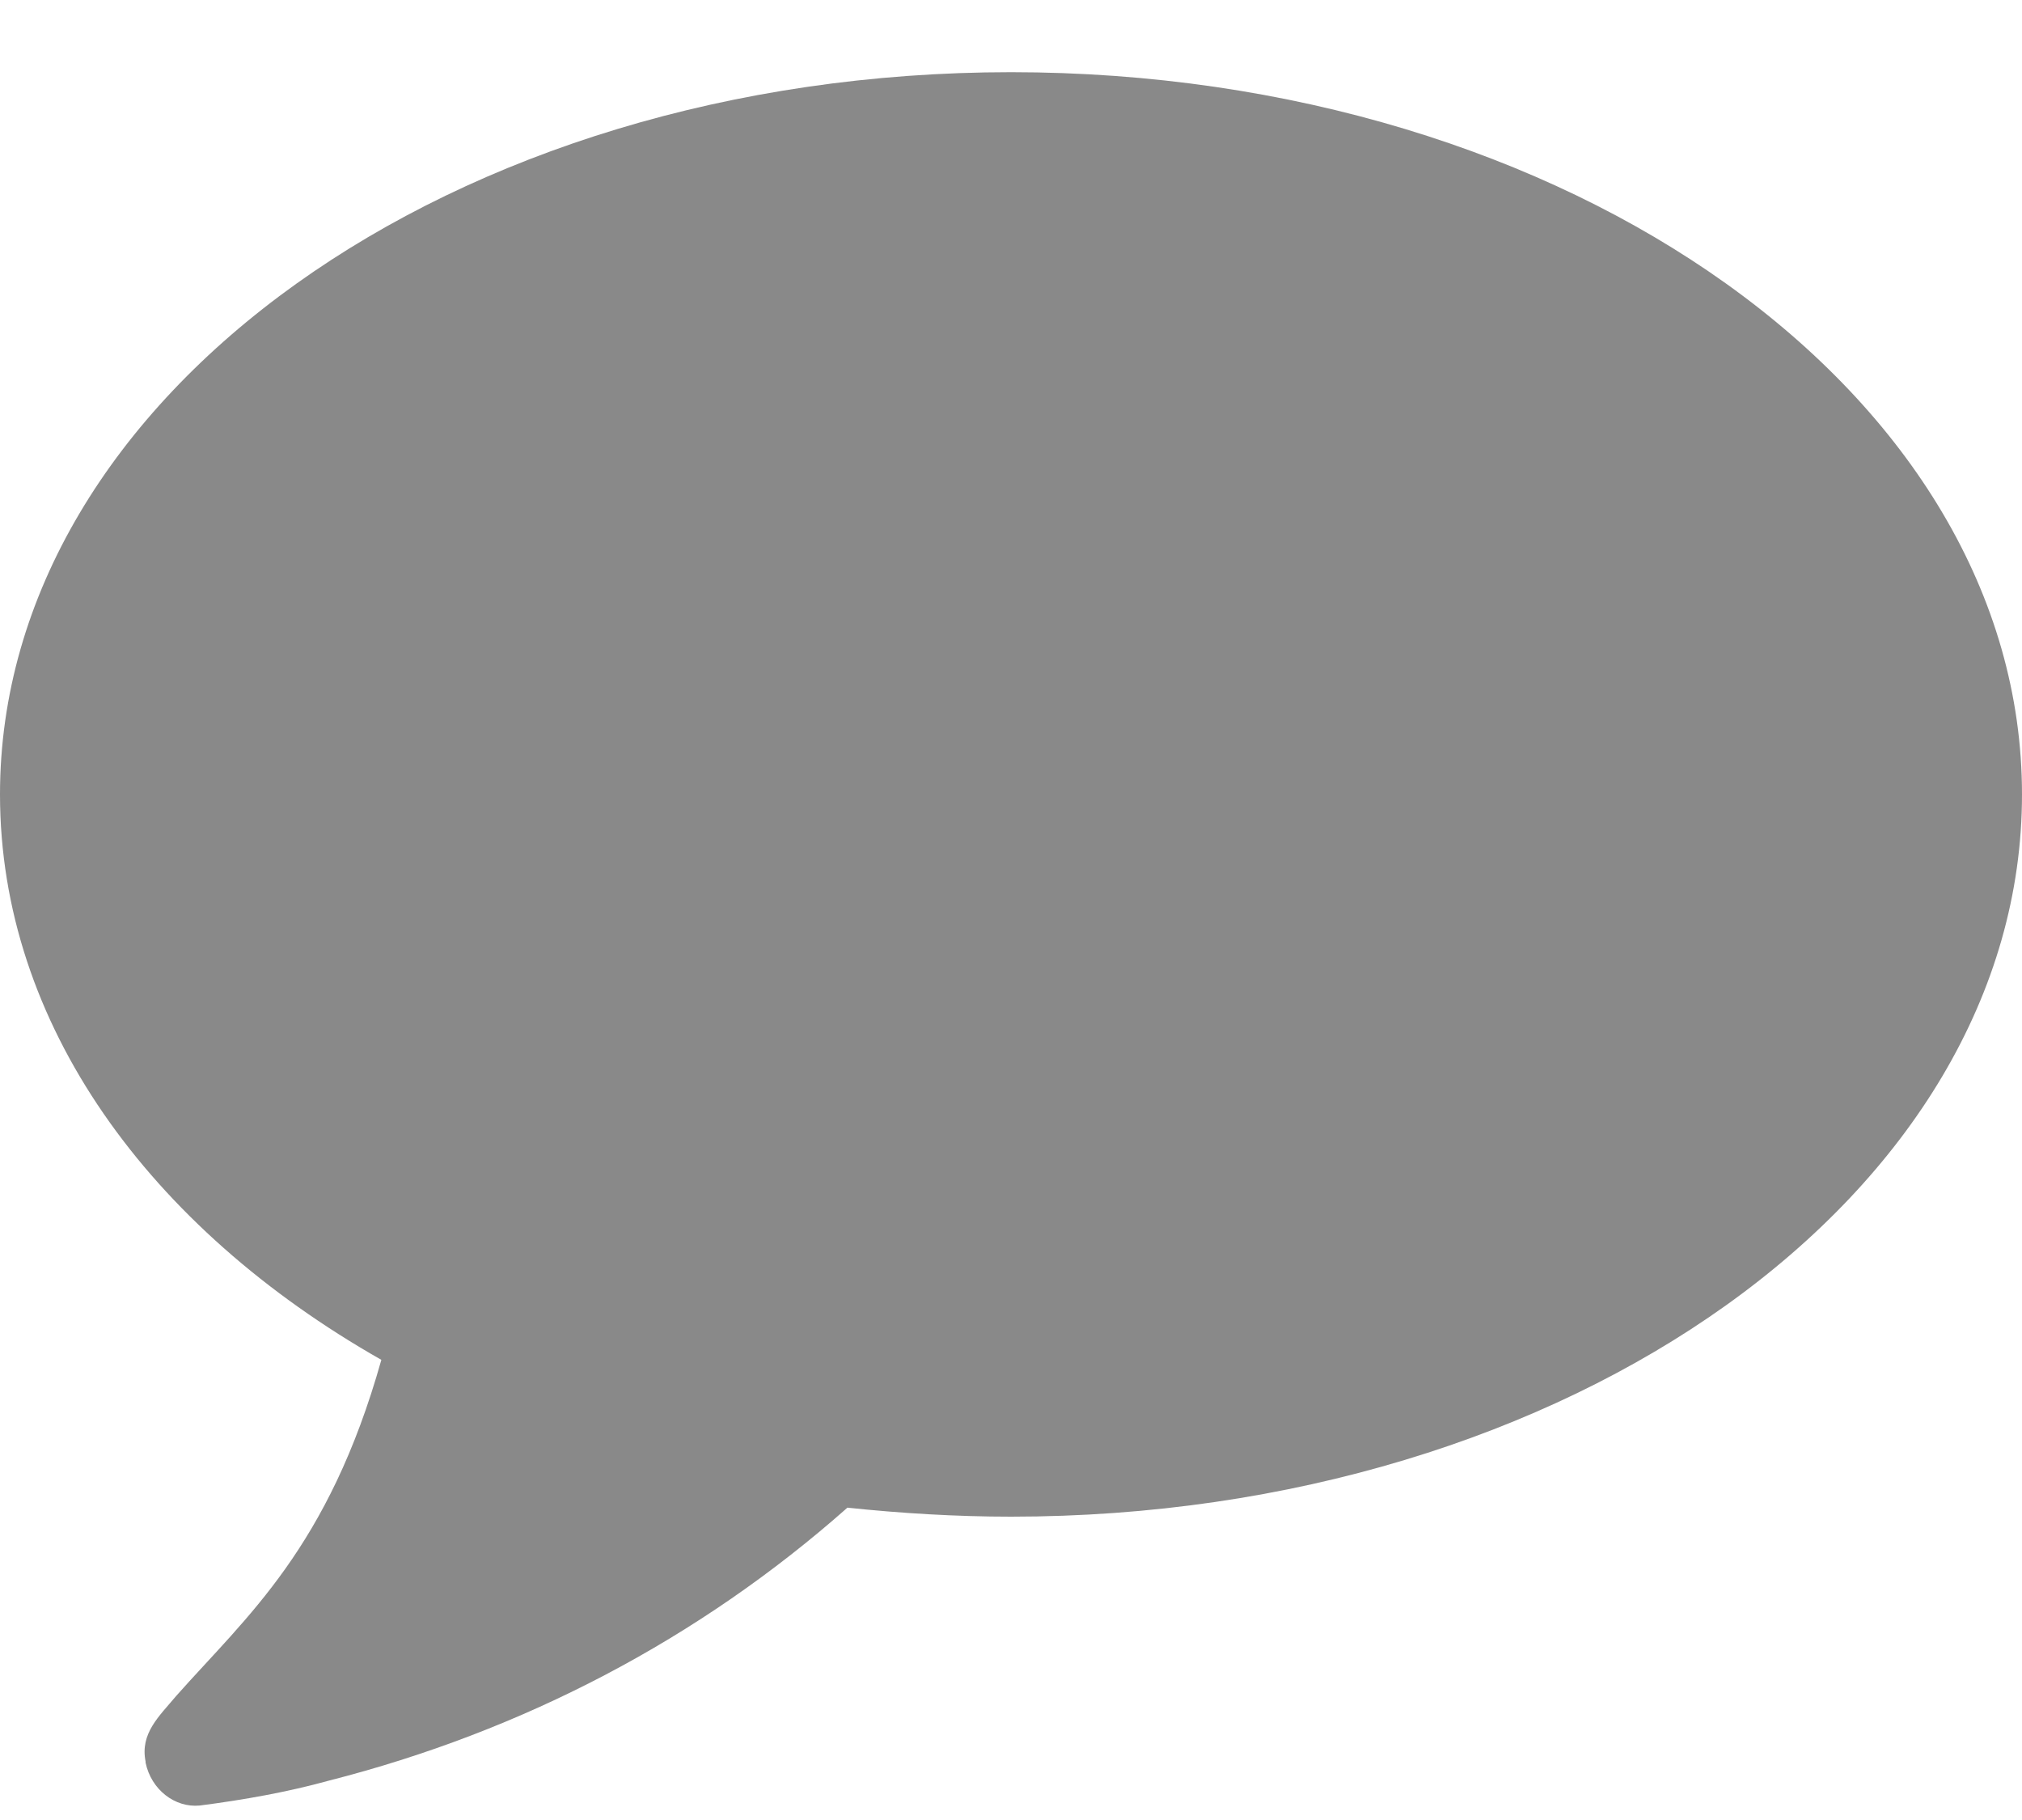<svg width="20" height="18" viewBox="0 0 20 18" fill="none" xmlns="http://www.w3.org/2000/svg">
<path d="M20 7.857C20 3.906 15.525 0.714 10 0.714C4.475 0.714 0 3.917 0 7.857C0 10.123 1.473 12.143 3.772 13.449C3.248 15.312 2.444 15.982 1.741 16.775C1.574 16.975 1.384 17.143 1.44 17.422C1.44 17.422 1.44 17.422 1.44 17.433C1.496 17.701 1.73 17.88 1.975 17.857C2.411 17.801 2.846 17.723 3.248 17.612C5.179 17.12 6.92 16.205 8.382 14.911C8.906 14.966 9.453 15 10 15C15.525 15 20 11.808 20 7.857Z" fill="#898989"/>
</svg>
